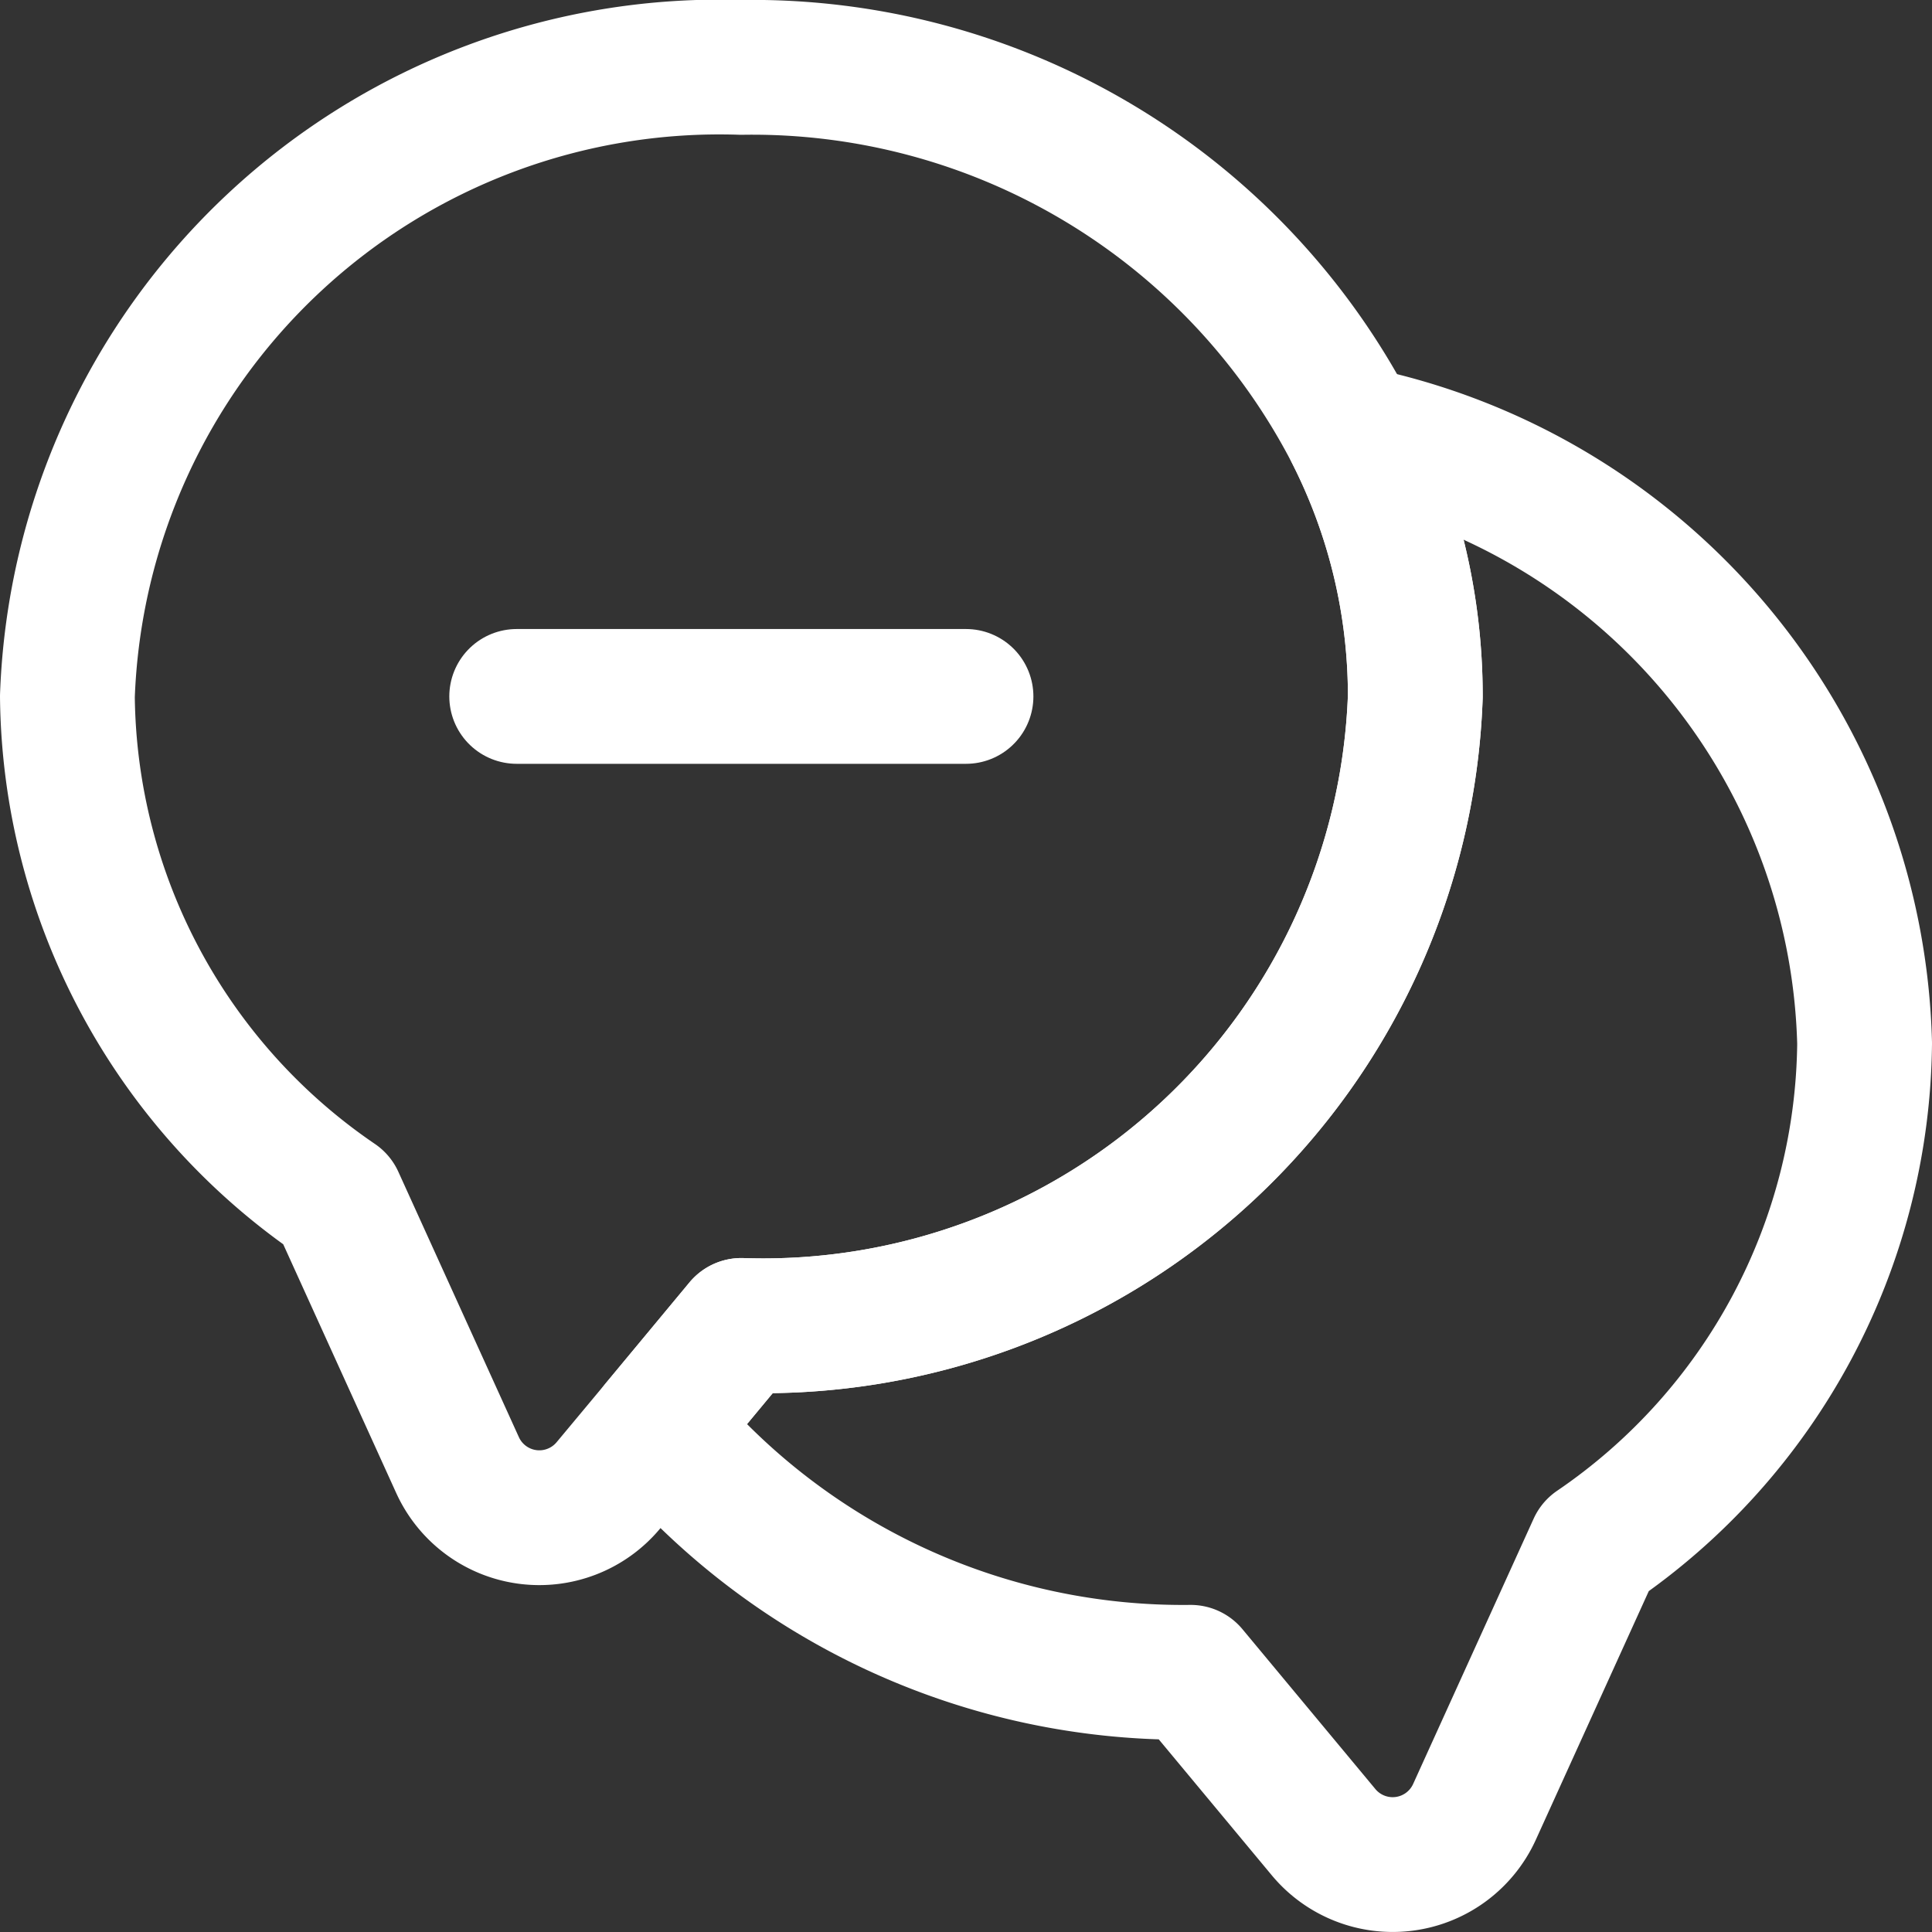 <svg xmlns="http://www.w3.org/2000/svg" width="21.5" height="21.503" viewBox="0 0 21.5 21.503">
  <rect x="0" y="0" width="21.5" height="21.503" fill="#333333" stroke="none"/>
  <g id="messages" transform="translate(-1.25 -1.25)">
    <path id="Path_36252" data-name="Path 36252" d="M17,9a7.262,7.262,0,0,1-7.5,7l-.93,1.12-.55.66a1,1,0,0,1-1.68-.23L5,14.6A6.854,6.854,0,0,1,2,9,7.262,7.262,0,0,1,9.5,2a7.514,7.514,0,0,1,6.8,4.07A6.458,6.458,0,0,1,17,9Z" fill="none" stroke="#fff" stroke-linecap="round" stroke-linejoin="round" stroke-width="1.5"/>
    <path id="Path_36253" data-name="Path 36253" d="M22,12.86a6.854,6.854,0,0,1-3,5.6l-1.34,2.95a1,1,0,0,1-1.68.23L14.5,19.86a7.6,7.6,0,0,1-5.93-2.74L9.5,16A7.262,7.262,0,0,0,17,9a6.458,6.458,0,0,0-.7-2.93A7.115,7.115,0,0,1,22,12.86Z" fill="none" stroke="#fff" stroke-linecap="round" stroke-linejoin="round" stroke-width="1.5"/>
    <path id="Path_36254" data-name="Path 36254" d="M7,9h5" fill="none" stroke="#fff" stroke-linecap="round" stroke-linejoin="round" stroke-width="1.5"/>
  </g>
</svg>
